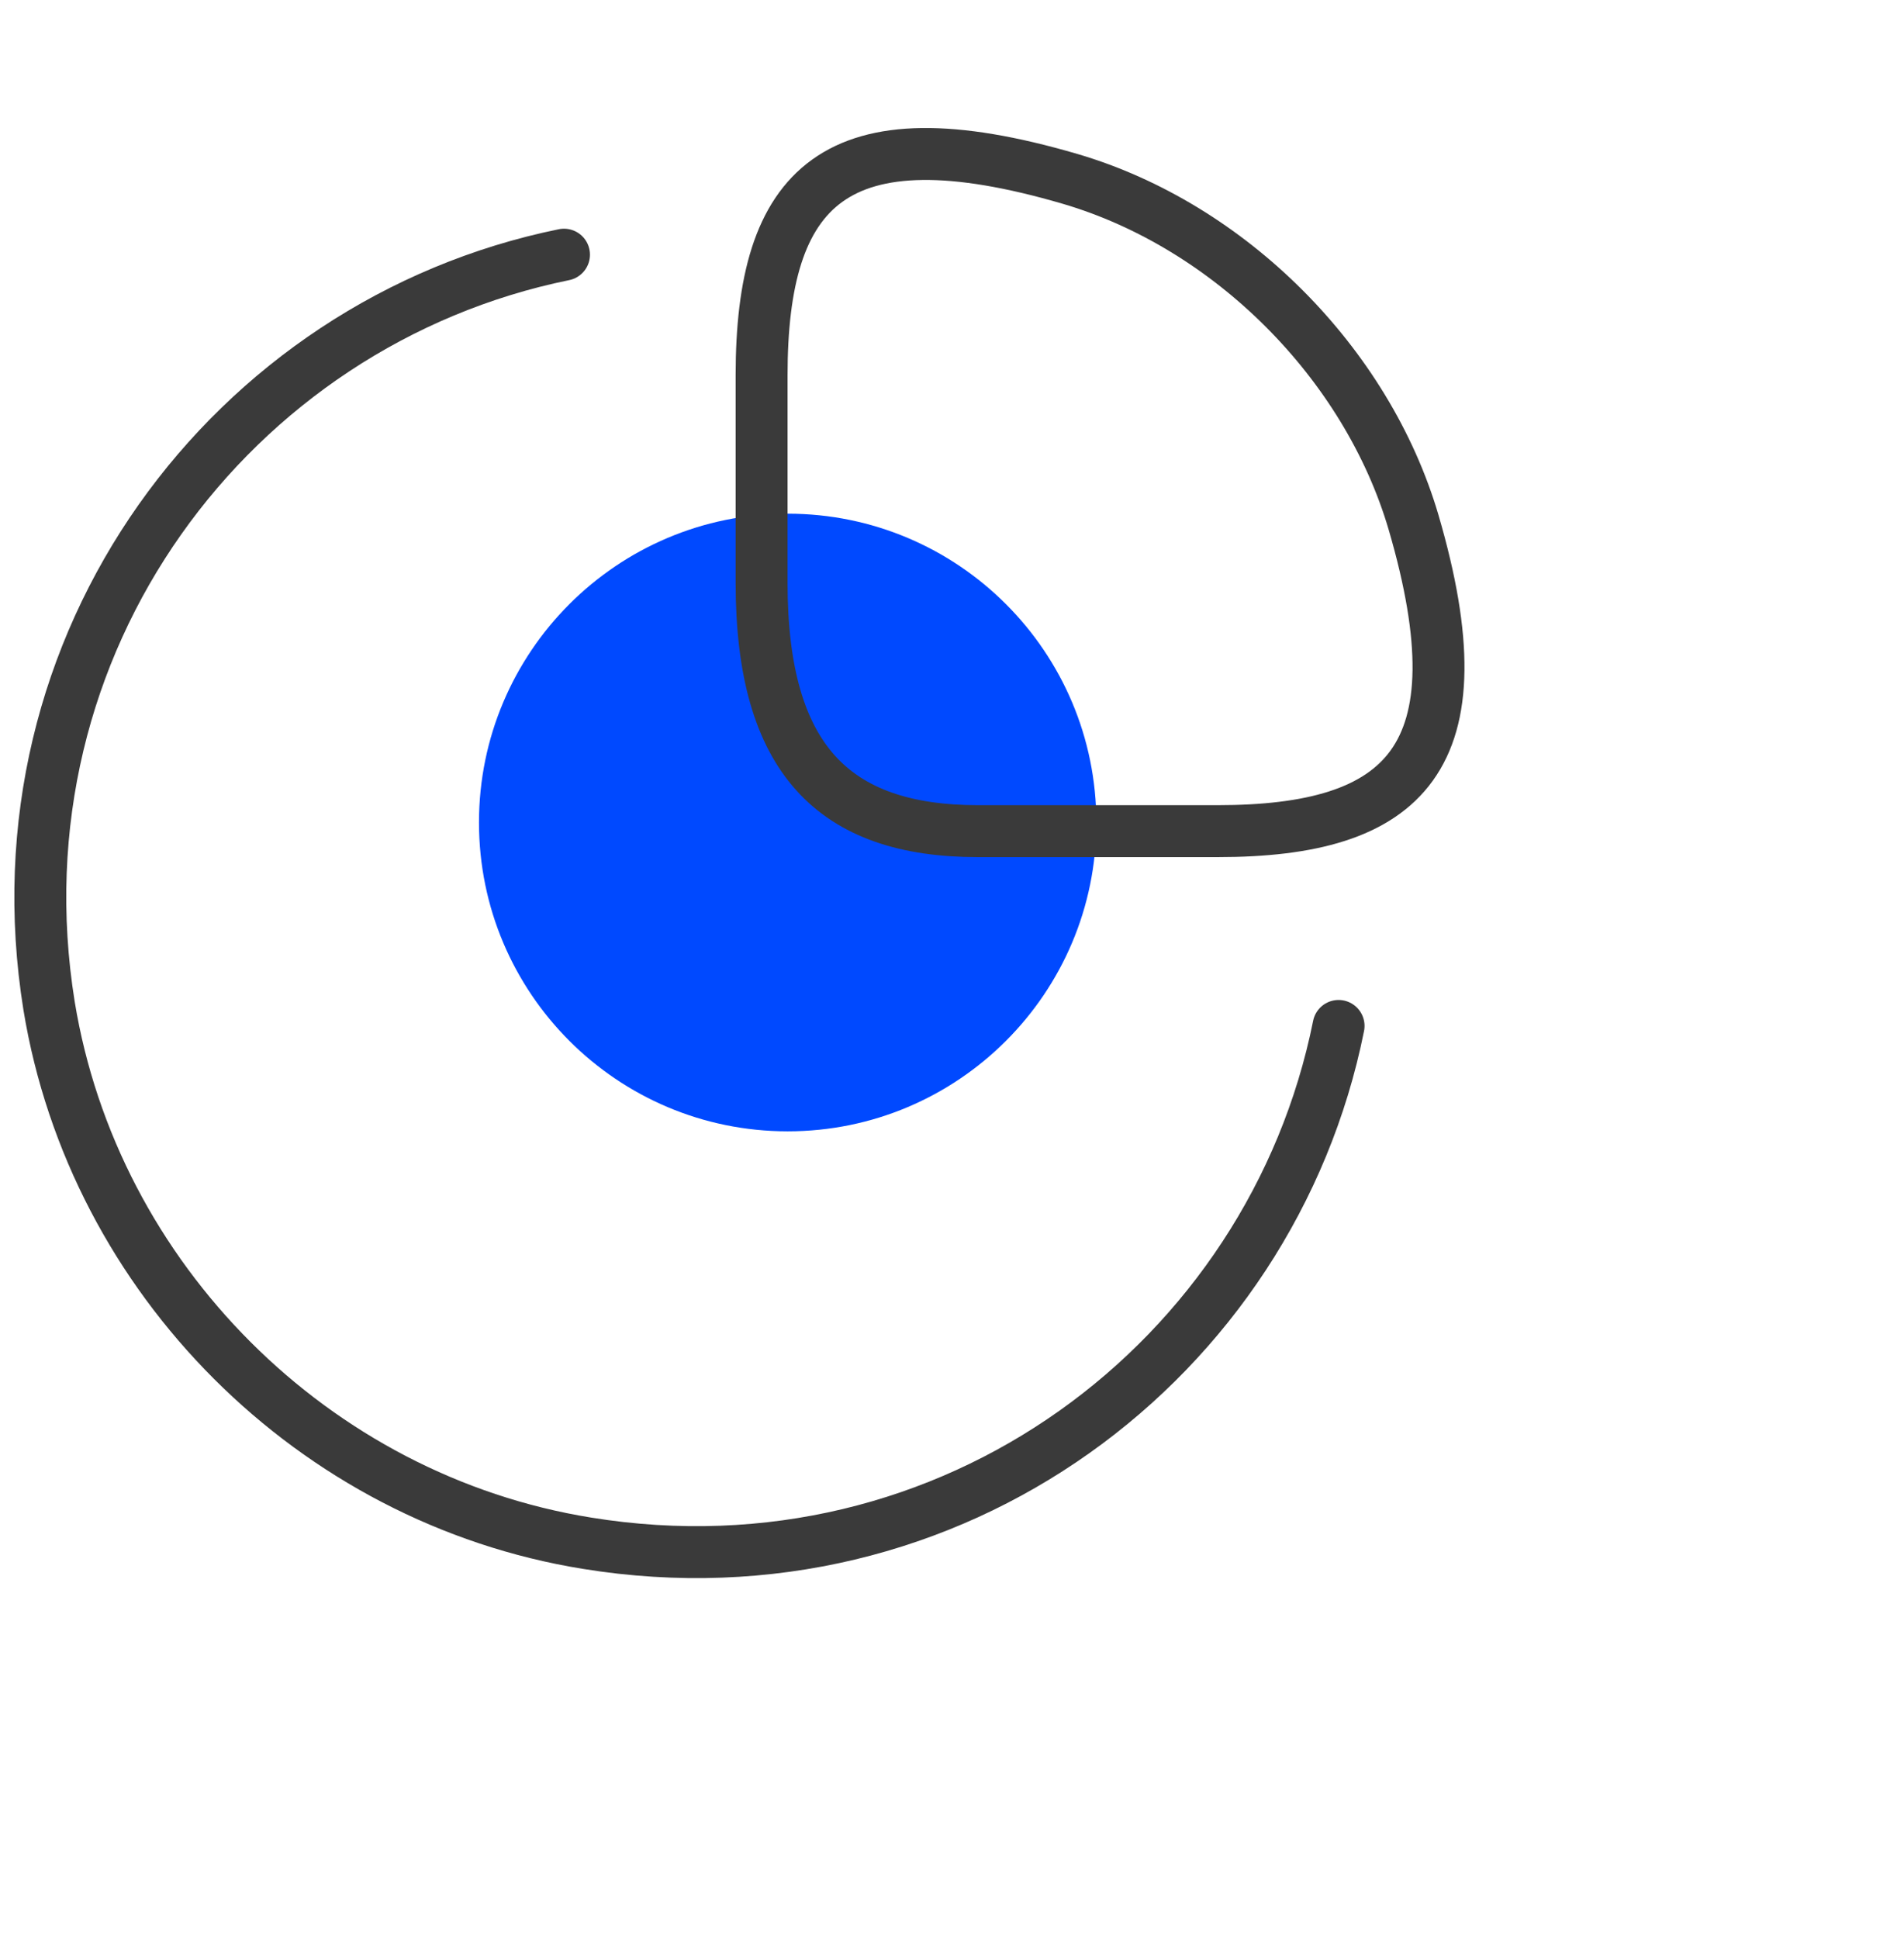 <svg width="55" height="56" viewBox="0 0 55 56" fill="none" xmlns="http://www.w3.org/2000/svg">
<path d="M22.753 32.668C27.678 32.668 31.67 28.675 31.67 23.75C31.67 18.826 27.678 14.833 22.753 14.833C17.828 14.833 13.836 18.826 13.836 23.75C13.836 28.675 17.828 32.668 22.753 32.668Z" fill="#0049FF"/>
<path d="M35.167 24C40.583 24 42.833 21.916 40.833 15.083C39.479 10.479 35.521 6.521 30.917 5.167C24.083 3.167 22 5.417 22 10.833V16.833C22 21.916 24.083 24 28.25 24H35.167Z" stroke="#3A3A3A" stroke-width="1.5" stroke-linecap="round" stroke-linejoin="round"/>
<path d="M38.667 29.625C36.73 39.27 27.48 46.27 16.959 44.562C9.063 43.291 2.709 36.937 1.417 29.041C-0.271 18.562 6.688 9.312 16.292 7.354" stroke="#3A3A3A" stroke-width="1.5" stroke-linecap="round" stroke-linejoin="round"/>
</svg>
